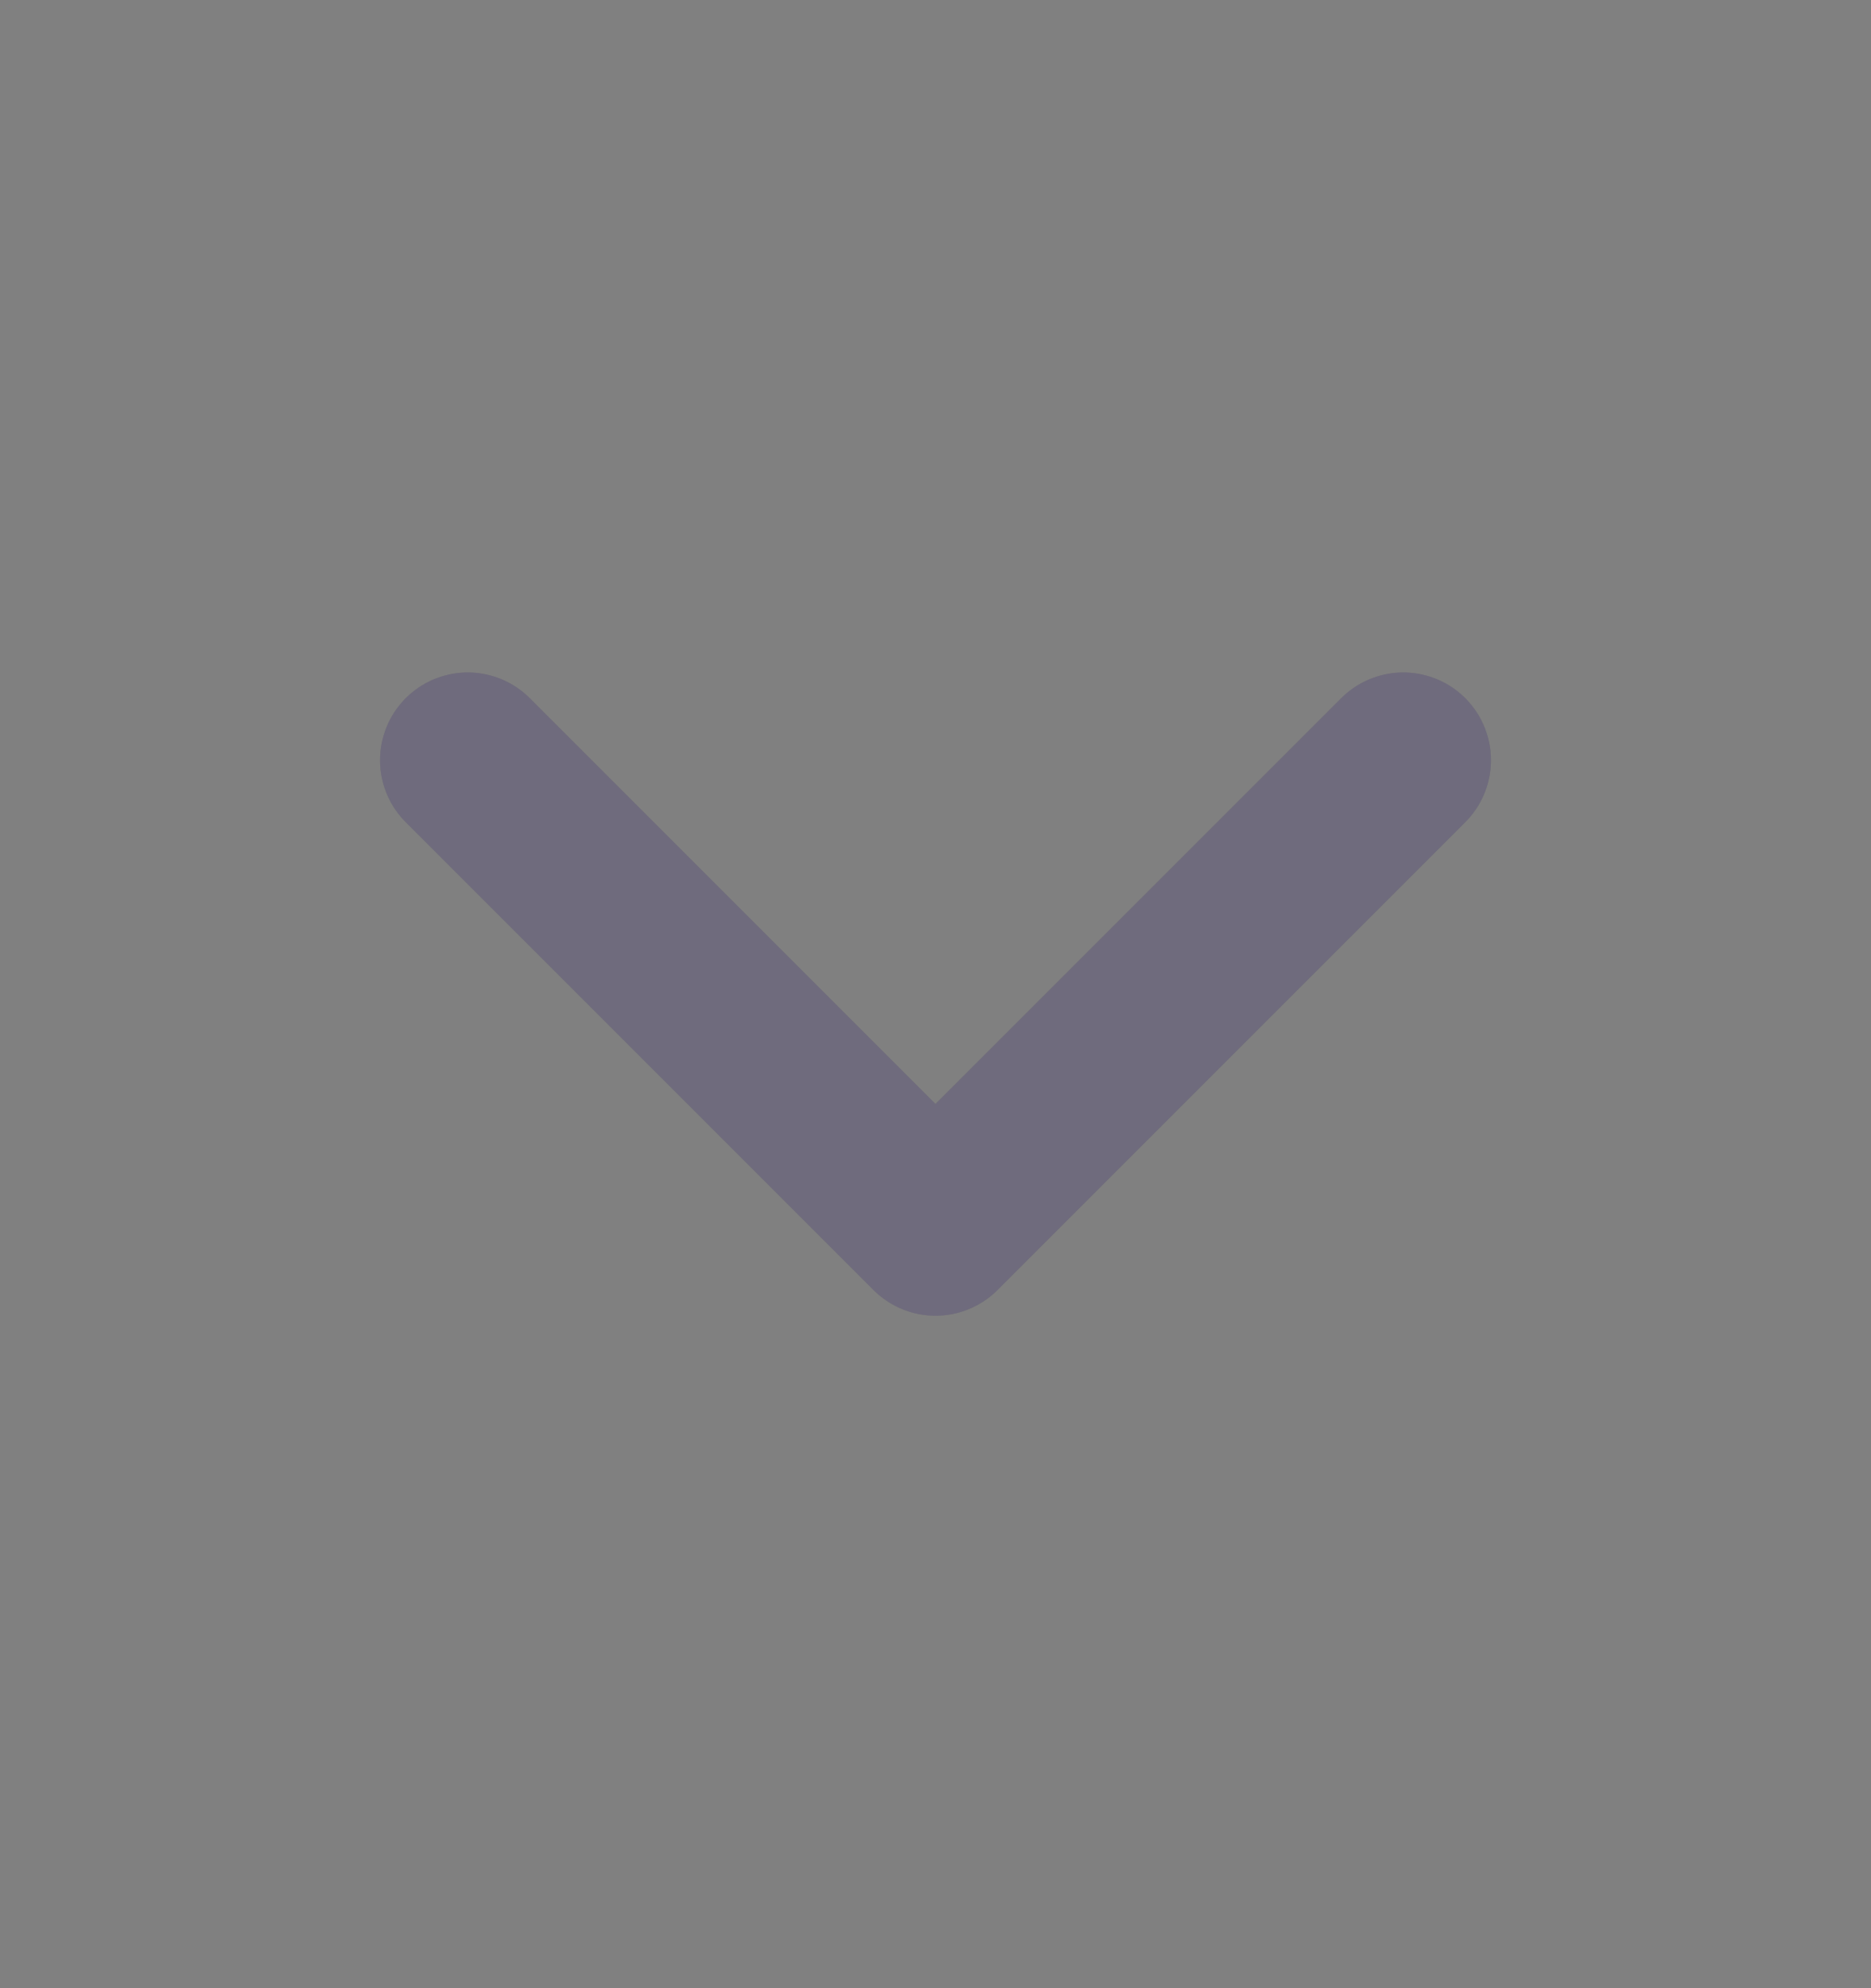 <svg width="16" height="17" viewBox="0 0 16 17" fill="none" xmlns="http://www.w3.org/2000/svg">
<rect x="0" y="0" width="16" height="17" fill="#808080" stroke="none"/>
<path d="M4 6.5L8 10.5L12 6.5" stroke="#4B465C" stroke-width="1.5" stroke-linecap="round" stroke-linejoin="round"/>
<path d="M4 6.5L8 10.5L12 6.5" stroke="white" stroke-opacity="0.2" stroke-width="1.5" stroke-linecap="round" stroke-linejoin="round"/>
</svg>
